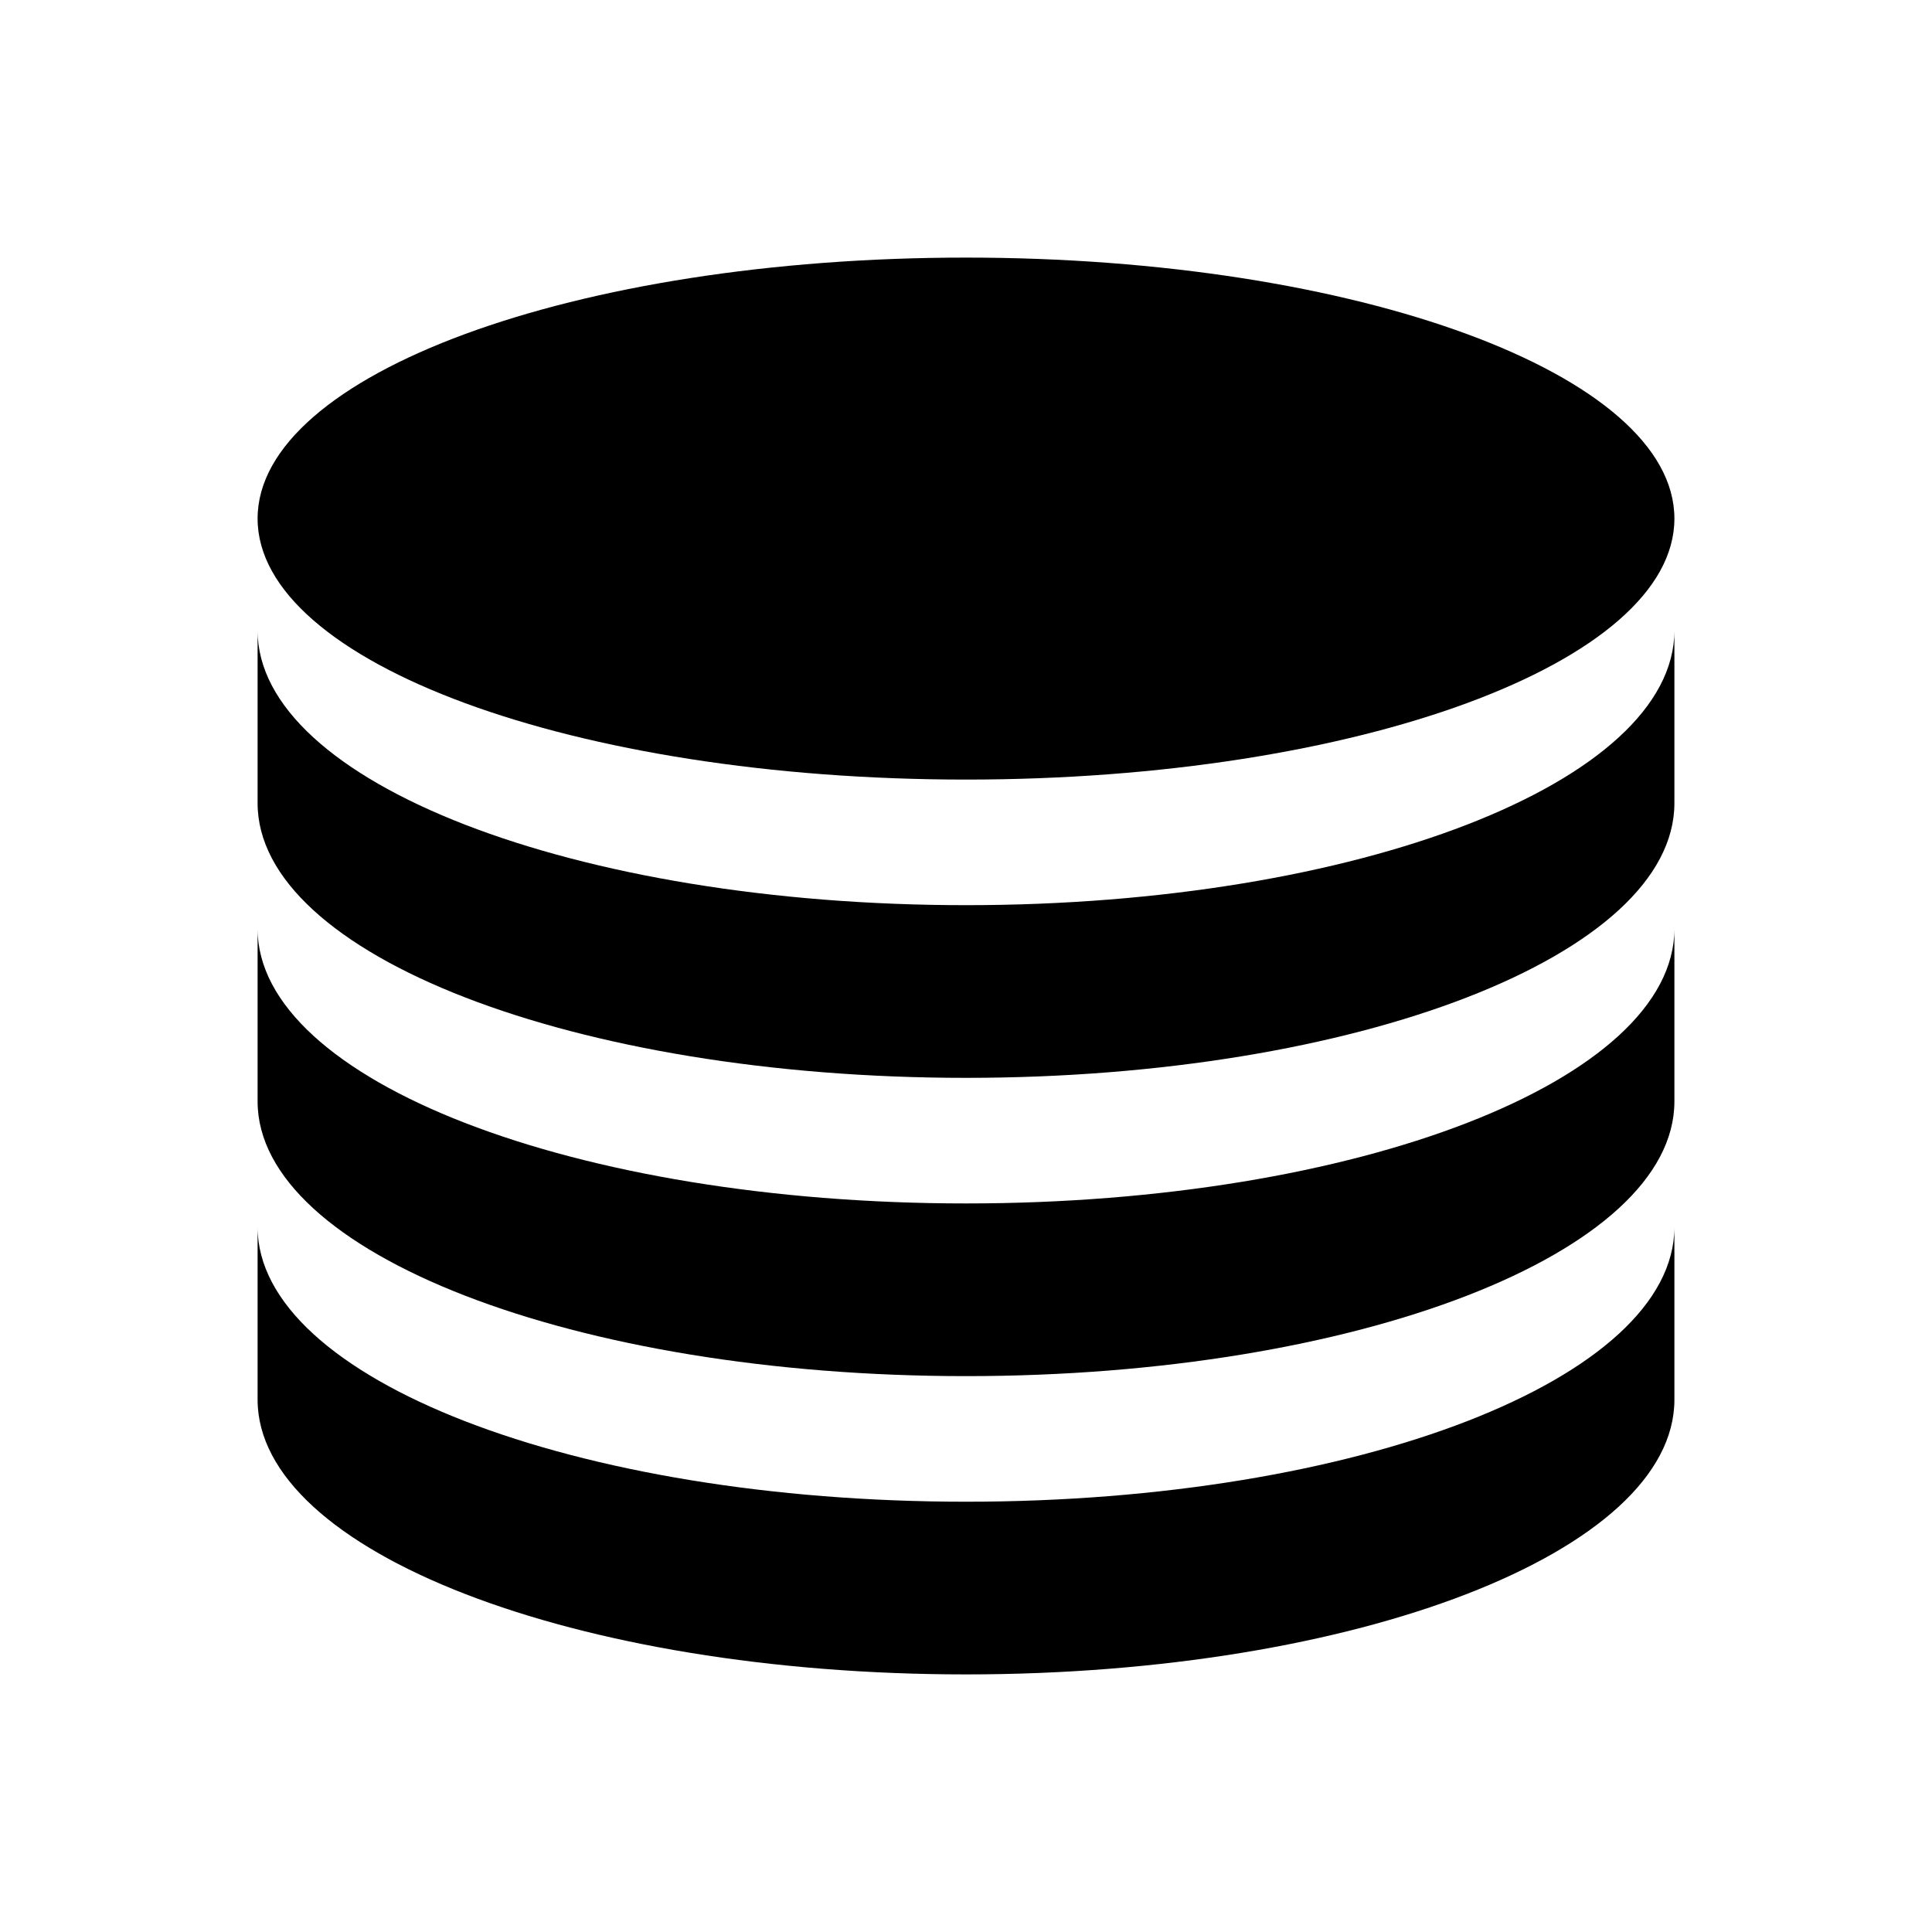 <svg xmlns="http://www.w3.org/2000/svg" viewBox="0 0 300 300"><defs><style>.a{fill-rule:evenodd;}</style></defs><title>coins</title><path class="a" d="M150,140.554c-60.743,0-110-19.105-110-42.659v26.814c0,23.572,49.257,42.659,110,42.659s110-19.087,110-42.659V97.895c0,23.554-49.257,42.659-110,42.659"/><path class="a" d="M150,186.87c-60.743,0-110-19.105-110-42.659v26.814c0,23.572,49.257,42.659,110,42.659s110-19.087,110-42.659V144.211c0,23.554-49.257,42.659-110,42.659"/><path class="a" d="M150,233.186c-60.743,0-110-19.105-110-42.659v26.814C40,240.913,89.257,260,150,260s110-19.087,110-42.659v-26.814c0,23.554-49.257,42.659-110,42.659"/><path class="a" d="M260,80.526c0,22.388-49.257,40.526-110,40.526S40,102.914,40,80.526,89.257,40,150,40,260,58.138,260,80.526"/></svg>